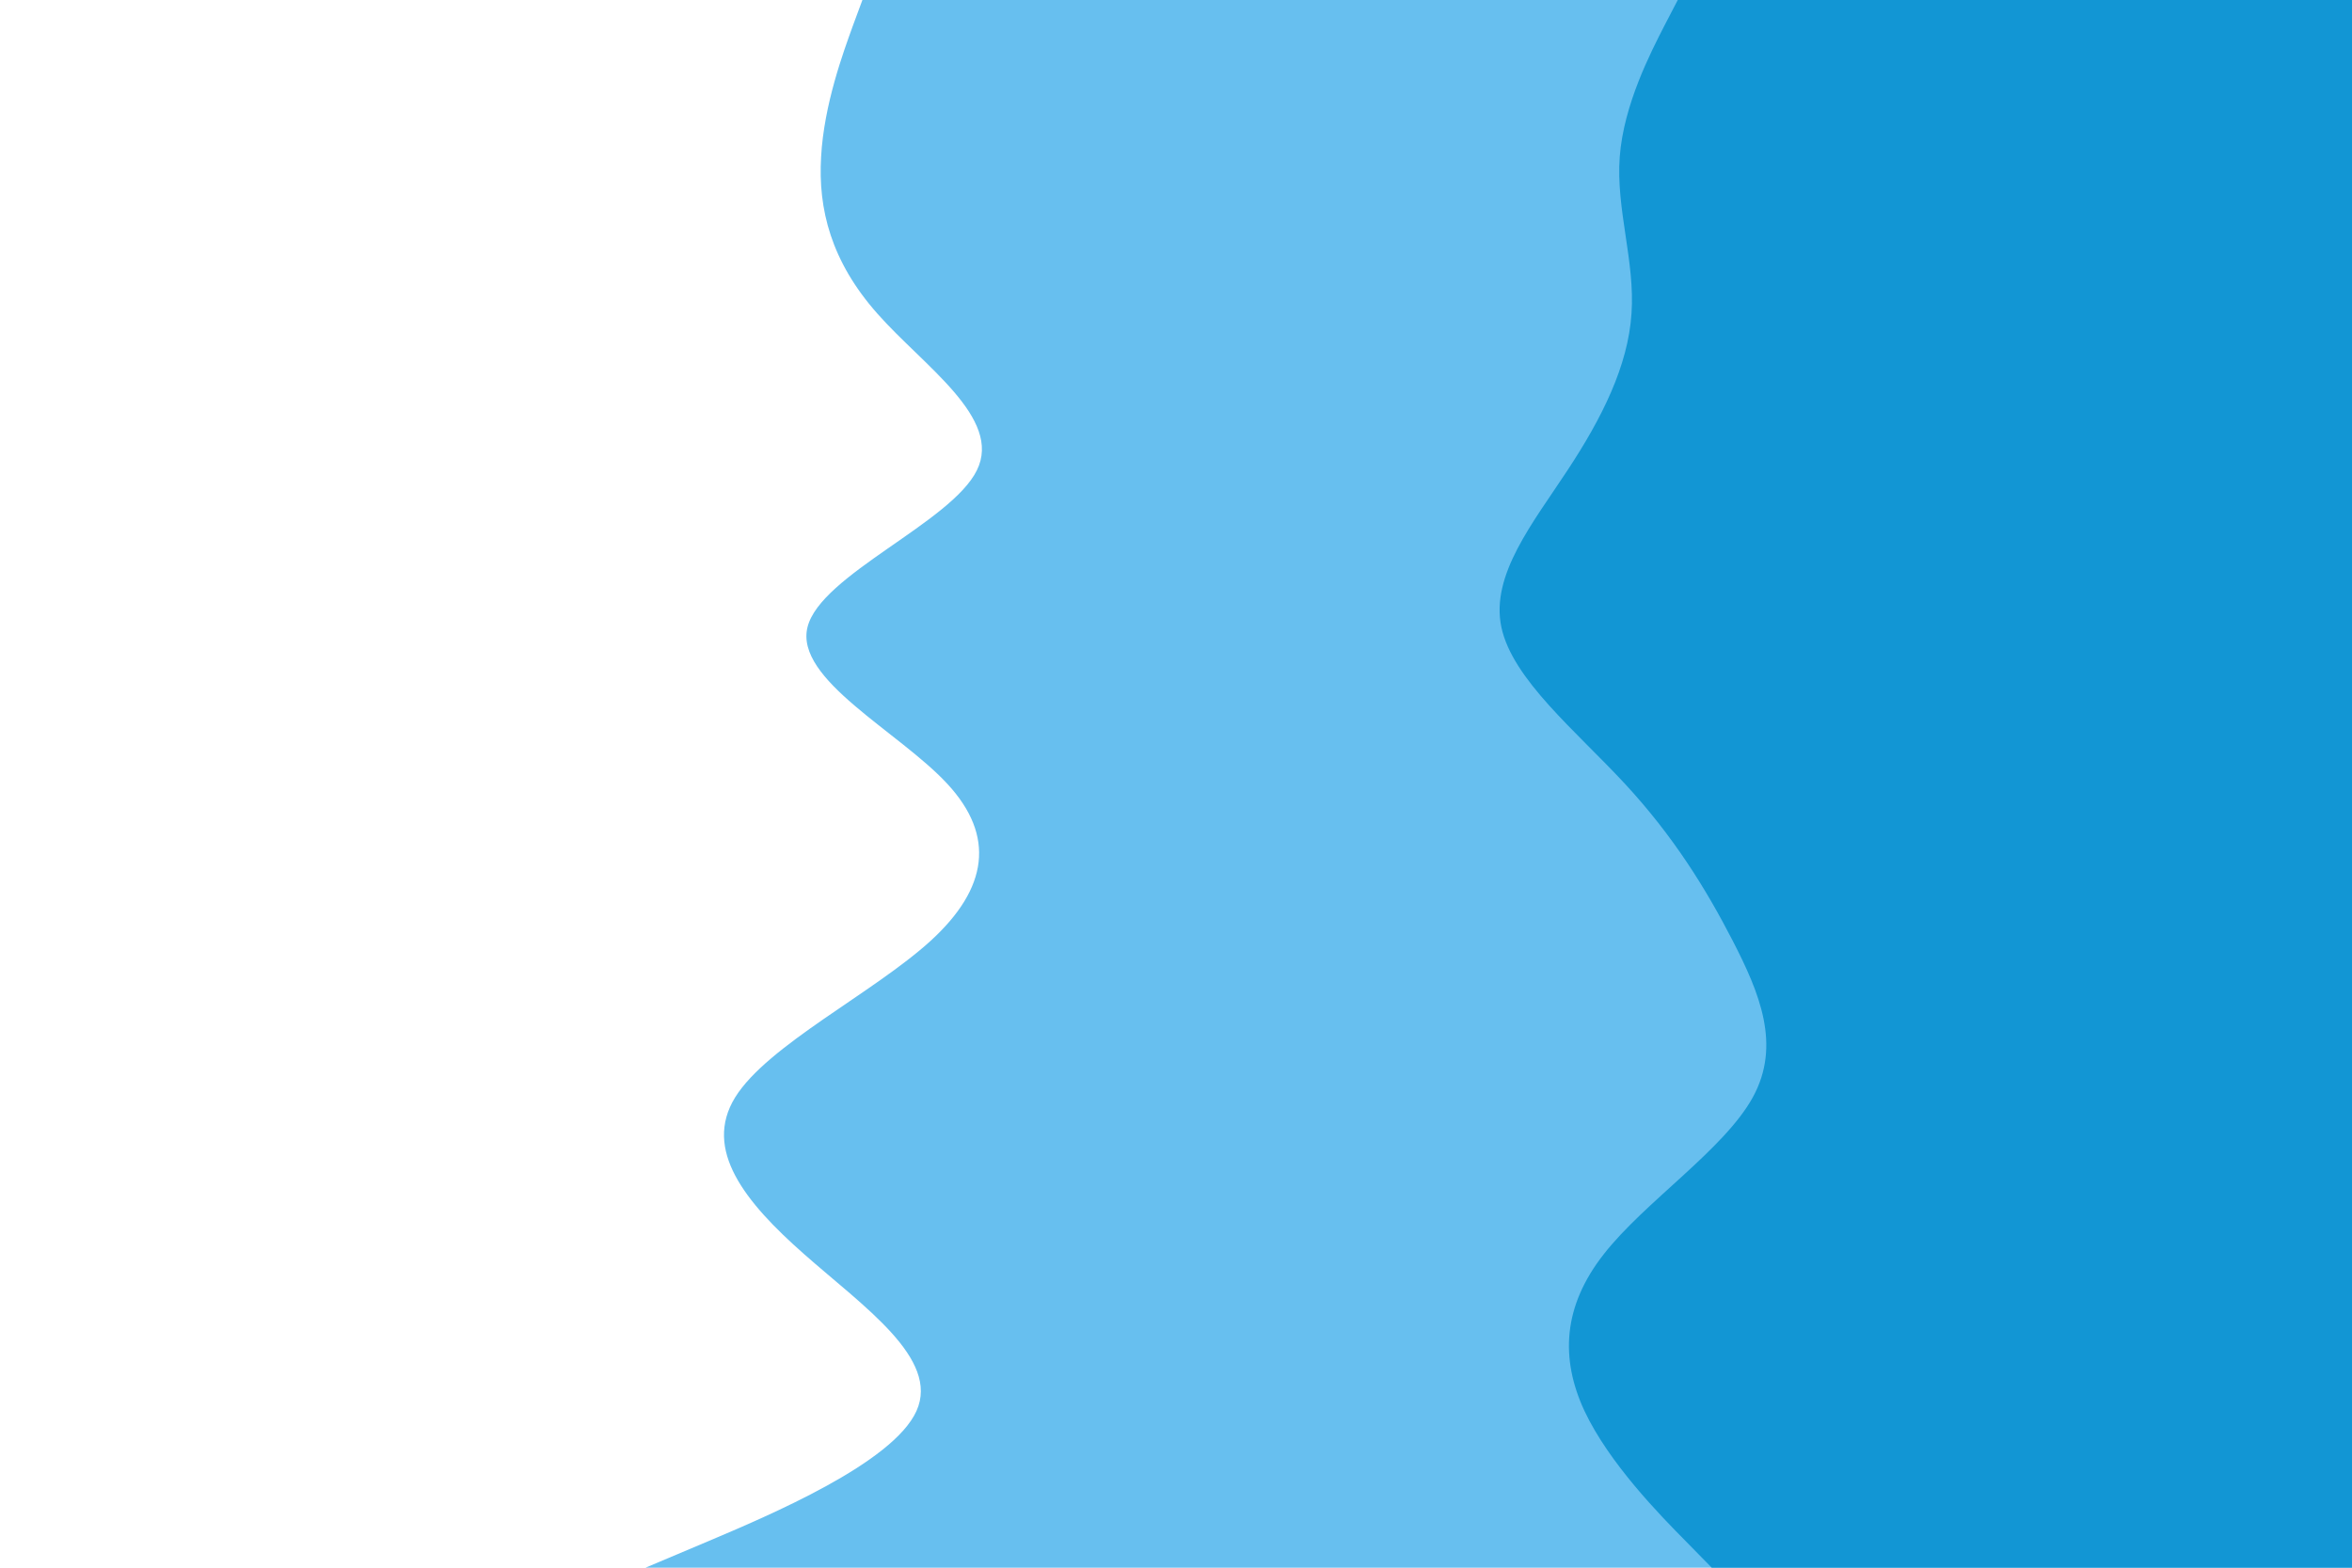 <svg id="visual" viewBox="0 0 900 600" width="900" height="600" xmlns="http://www.w3.org/2000/svg" xmlns:xlink="http://www.w3.org/1999/xlink" version="1.1"><rect x="0" y="0" width="900" height="600" fill="#ffffff"></rect><path d="M247 600L270.7 590C294.3 580 341.7 560 350.7 540C359.7 520 330.3 500 307.7 480C285 460 269 440 281.3 420C293.7 400 334.3 380 356.2 360C378 340 381 320 362.5 300C344 280 304 260 309 240C314 220 364 200 373.8 180C383.7 160 353.3 140 335.7 120C318 100 313 80 314.2 60C315.3 40 322.7 20 326.3 10L330 0L900 0L900 10C900 20 900 40 900 60C900 80 900 100 900 120C900 140 900 160 900 180C900 200 900 220 900 240C900 260 900 280 900 300C900 320 900 340 900 360C900 380 900 400 900 420C900 440 900 460 900 480C900 500 900 520 900 540C900 560 900 580 900 590L900 600Z" fill="#67bfef"></path><path d="M655 600L645.2 590C635.3 580 615.7 560 606.3 540C597 520 598 500 613.7 480C629.3 460 659.7 440 670.7 420C681.7 400 673.3 380 663 360C652.7 340 640.3 320 621.8 300C603.3 280 578.7 260 574.5 240C570.3 220 586.7 200 599.8 180C613 160 623 140 624.3 120C625.7 100 618.3 80 619.8 60C621.3 40 631.7 20 636.8 10L642 0L900 0L900 10C900 20 900 40 900 60C900 80 900 100 900 120C900 140 900 160 900 180C900 200 900 220 900 240C900 260 900 280 900 300C900 320 900 340 900 360C900 380 900 400 900 420C900 440 900 460 900 480C900 500 900 520 900 540C900 560 900 580 900 590L900 600Z" fill="#1296d4"></path></svg>